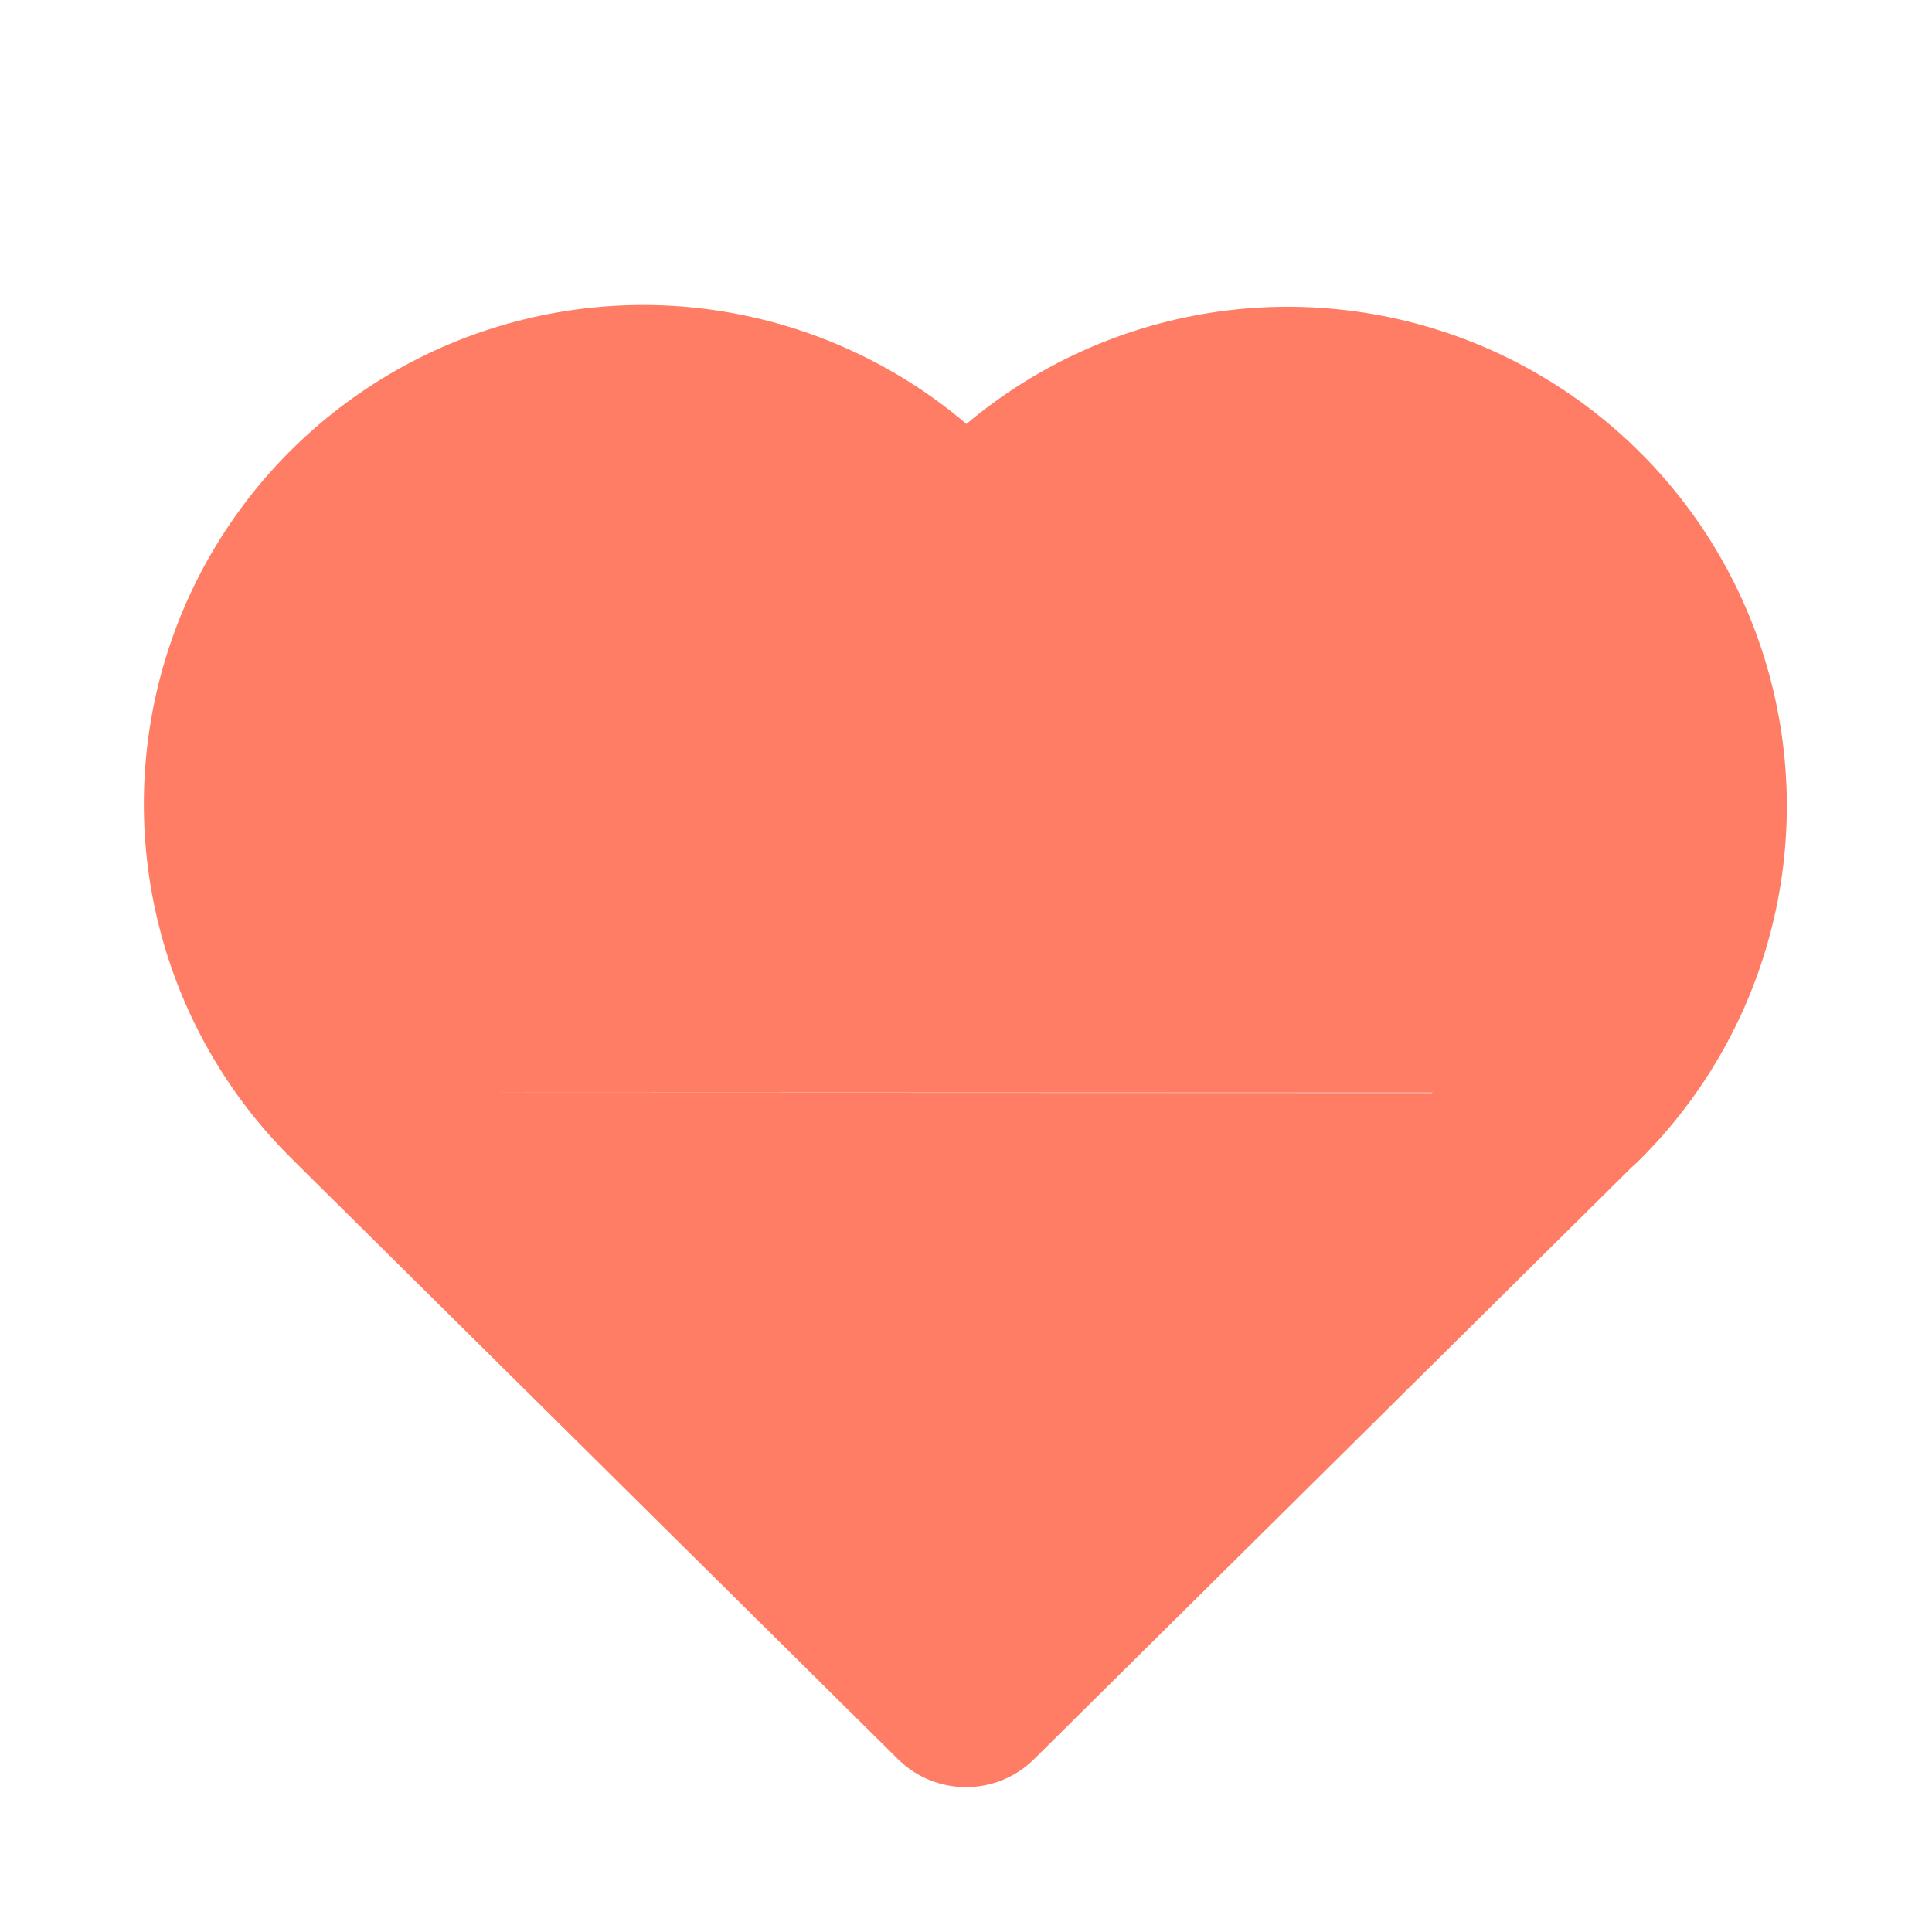 <svg width="20" height="20" viewBox="0 0 20 20" fill="none" xmlns="http://www.w3.org/2000/svg">
<rect width="20" height="20" fill="white"/>
<path fill-rule="evenodd" clip-rule="evenodd" d="M16.25 11.31L10 17.5L3.75 11.31M3.75 11.31C2.626 10.216 2.211 8.584 2.677 7.087C3.143 5.589 4.41 4.48 5.956 4.217C7.502 3.953 9.065 4.58 10 5.839C10.939 4.589 12.499 3.971 14.039 4.237C15.58 4.503 16.841 5.608 17.308 7.1C17.773 8.593 17.365 10.22 16.25 11.315" fill="#FF7C65"/>
<path d="M16.954 12.021C17.346 11.632 17.349 10.999 16.96 10.607C16.572 10.214 15.939 10.211 15.546 10.6L16.954 12.021ZM10 17.5L9.296 18.211C9.686 18.597 10.314 18.597 10.704 18.211L10 17.5ZM4.454 10.6C4.061 10.211 3.428 10.214 3.039 10.607C2.651 10.999 2.654 11.632 3.046 12.021L4.454 10.6ZM3.053 12.027C3.448 12.412 4.082 12.403 4.467 12.008C4.852 11.612 4.843 10.979 4.447 10.594L3.053 12.027ZM10 5.839L9.197 6.435C9.386 6.688 9.682 6.838 9.997 6.839C10.312 6.839 10.61 6.692 10.799 6.439L10 5.839ZM15.549 10.602C15.155 10.989 15.15 11.622 15.537 12.016C15.924 12.41 16.557 12.416 16.951 12.029L15.549 10.602ZM15.546 10.6L9.296 16.79L10.704 18.211L16.954 12.021L15.546 10.6ZM10.704 16.79L4.454 10.6L3.046 12.021L9.296 18.211L10.704 16.79ZM4.447 10.594C3.593 9.762 3.278 8.522 3.632 7.384L1.722 6.79C1.145 8.647 1.659 10.671 3.053 12.027L4.447 10.594ZM3.632 7.384C3.986 6.246 4.949 5.403 6.124 5.202L5.788 3.231C3.871 3.558 2.3 4.933 1.722 6.79L3.632 7.384ZM6.124 5.202C7.299 5.002 8.486 5.478 9.197 6.435L10.803 5.242C9.643 3.681 7.705 2.904 5.788 3.231L6.124 5.202ZM10.799 6.439C11.513 5.49 12.698 5.02 13.869 5.222L14.21 3.251C12.3 2.921 10.366 3.688 9.201 5.238L10.799 6.439ZM13.869 5.222C15.04 5.424 15.999 6.265 16.353 7.399L18.262 6.802C17.684 4.952 16.119 3.581 14.21 3.251L13.869 5.222ZM16.353 7.399C16.707 8.533 16.397 9.769 15.549 10.602L16.951 12.029C18.334 10.67 18.84 8.652 18.262 6.802L16.353 7.399Z" fill="#FF7C65"/>
</svg>
